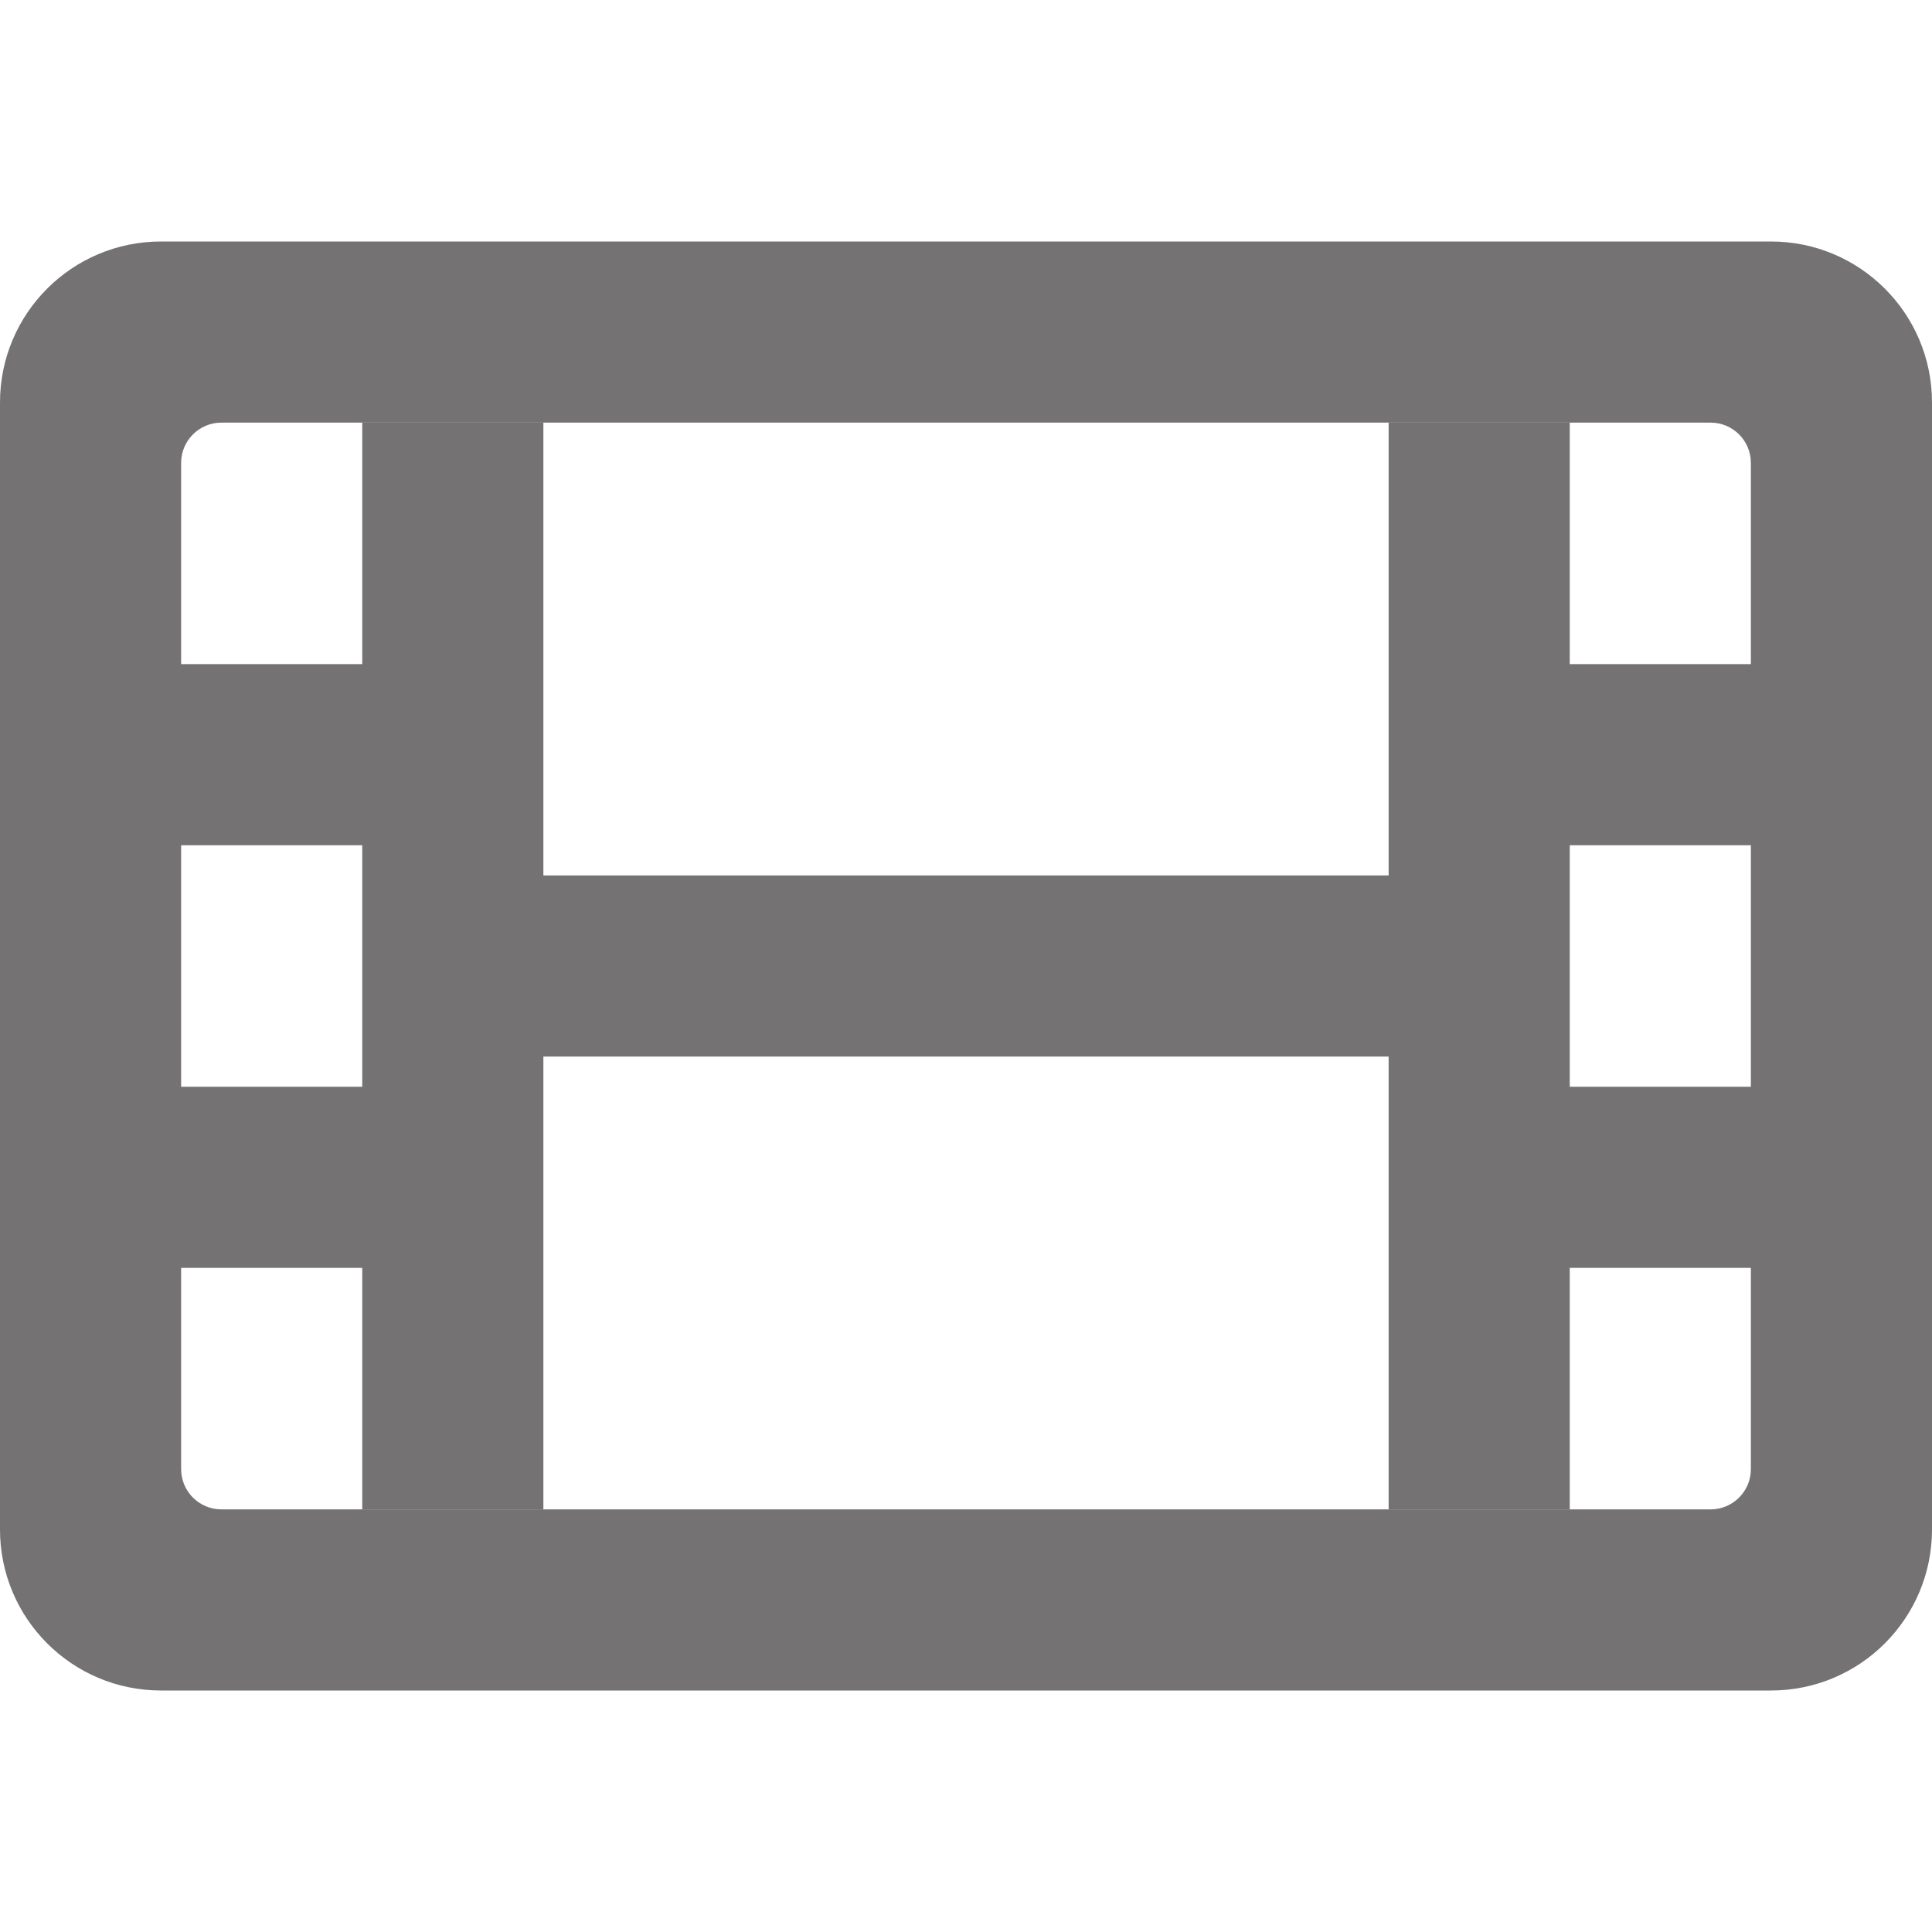 <svg width="24" height="24" viewBox="0 0 24 24" fill="none" xmlns="http://www.w3.org/2000/svg">
<path fill-rule="evenodd" clip-rule="evenodd" d="M2 3C0.895 3 0 3.895 0 5V19C0 20.105 0.895 21 2 21H22C23.105 21 24 20.105 24 19V5C24 3.895 23.105 3 22 3H2ZM2.75 5.25C2.474 5.25 2.25 5.474 2.25 5.75V18.25C2.25 18.526 2.474 18.75 2.75 18.75H21.25C21.526 18.75 21.75 18.526 21.75 18.25V5.75C21.75 5.474 21.526 5.25 21.25 5.25H2.75Z" fill="#747272"/>
<rect x="17.25" y="18.75" width="13.5" height="2.25" transform="rotate(-90 17.25 18.75)" fill="#747272"/>
<rect x="4.5" y="18.75" width="13.5" height="2.25" transform="rotate(-90 4.5 18.75)" fill="#747272"/>
<rect x="5.25" y="10.875" width="13.5" height="2.25" fill="#747272"/>
<rect x="0.75" y="8.25" width="5.25" height="2.25" fill="#747272"/>
<rect x="18" y="8.25" width="5.25" height="2.25" fill="#747272"/>
<rect x="0.75" y="13.5" width="5.25" height="2.25" fill="#747272"/>
<rect x="18" y="13.5" width="5.25" height="2.25" fill="#747272"/>
</svg>
